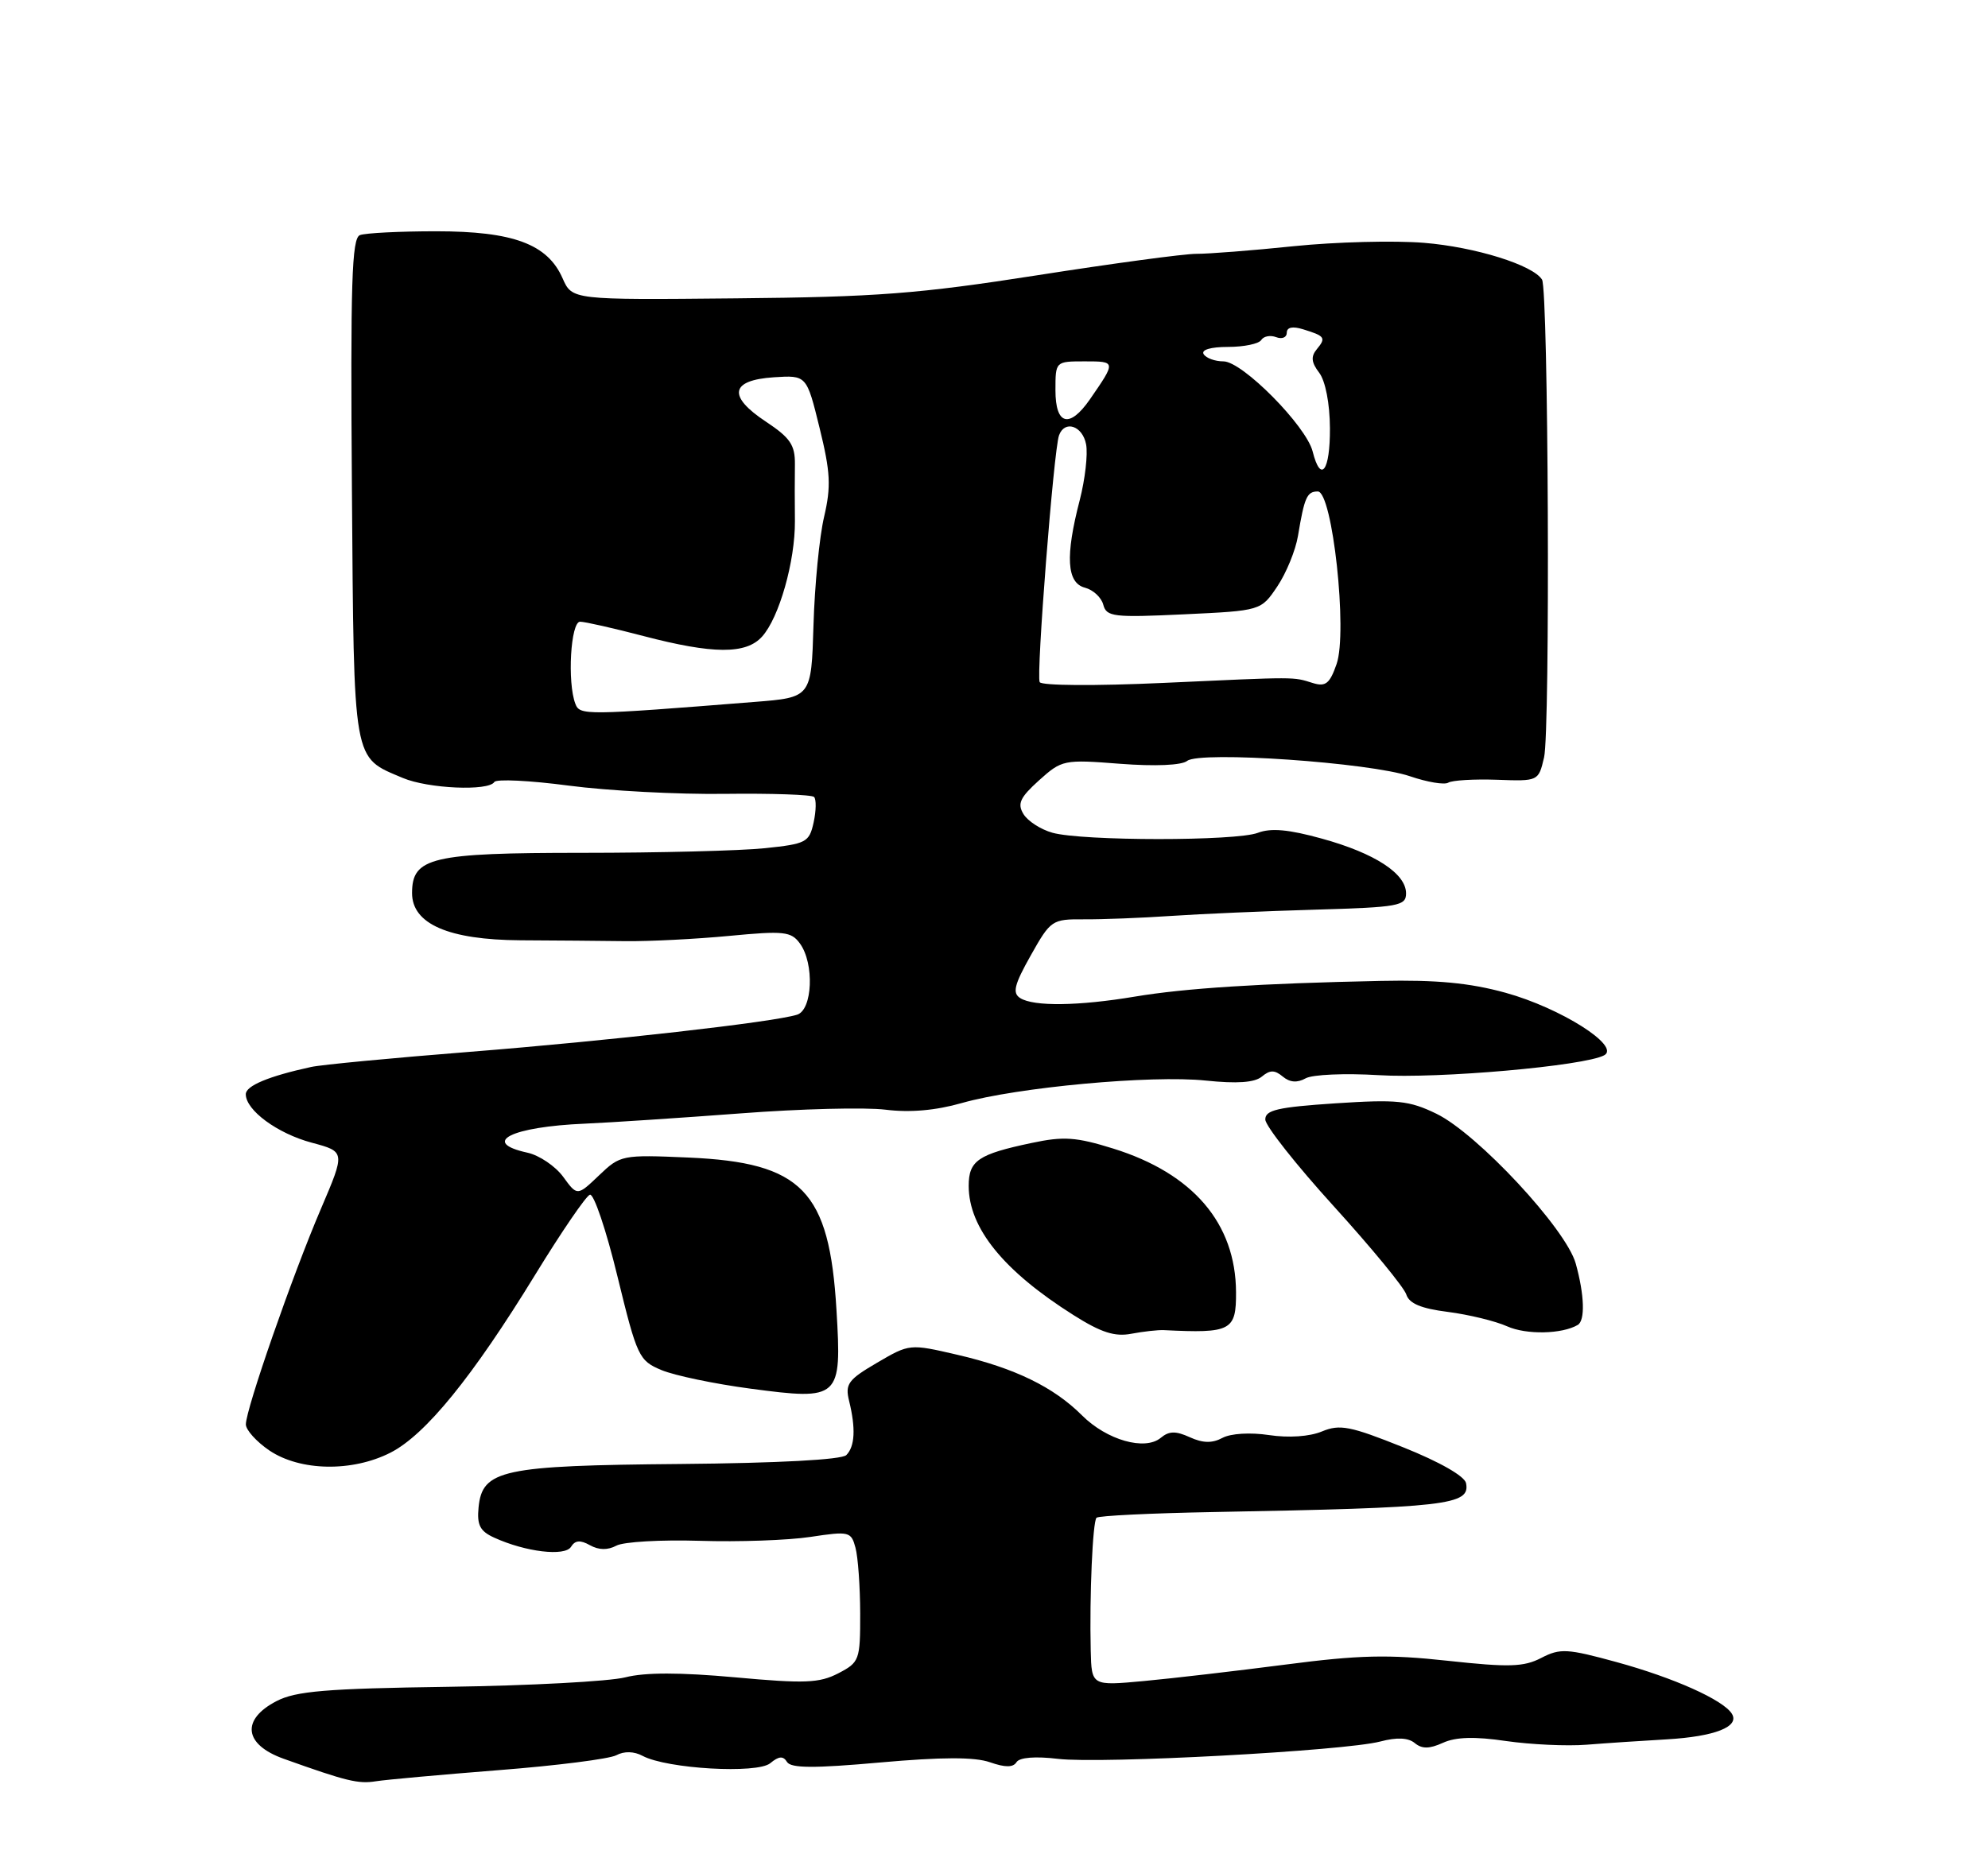 <?xml version="1.0" encoding="UTF-8" standalone="no"?>
<!DOCTYPE svg PUBLIC "-//W3C//DTD SVG 1.1//EN" "http://www.w3.org/Graphics/SVG/1.1/DTD/svg11.dtd" >
<svg xmlns="http://www.w3.org/2000/svg" xmlns:xlink="http://www.w3.org/1999/xlink" version="1.1" viewBox="0 0 275 256">
 <g >
 <path fill="currentColor"
d=" M 69.00 244.92 C 76.97 244.30 84.29 243.37 85.25 242.86 C 86.35 242.27 87.71 242.31 88.90 242.95 C 92.26 244.74 104.75 245.46 106.55 243.96 C 107.74 242.97 108.34 242.93 108.87 243.79 C 109.41 244.66 112.60 244.68 121.75 243.86 C 130.29 243.10 134.82 243.09 136.94 243.83 C 139.06 244.57 140.15 244.56 140.61 243.82 C 141.02 243.16 143.20 242.98 146.36 243.36 C 152.35 244.07 185.97 242.26 190.93 240.96 C 193.24 240.35 194.81 240.43 195.71 241.18 C 196.71 242.00 197.72 241.99 199.60 241.14 C 201.37 240.33 203.99 240.25 208.32 240.89 C 211.72 241.38 216.75 241.62 219.50 241.40 C 222.25 241.18 227.23 240.85 230.57 240.66 C 237.21 240.27 240.68 238.91 239.57 237.12 C 238.39 235.21 231.57 232.15 223.62 229.97 C 216.79 228.10 215.82 228.04 213.21 229.39 C 210.78 230.65 208.75 230.71 200.28 229.79 C 192.05 228.89 187.98 228.99 177.86 230.31 C 171.06 231.19 162.24 232.22 158.25 232.59 C 151.00 233.26 151.00 233.26 150.88 228.38 C 150.70 220.73 151.15 210.55 151.68 210.00 C 151.95 209.72 159.22 209.37 167.83 209.21 C 200.24 208.61 203.39 208.25 202.80 205.22 C 202.62 204.25 199.15 202.27 194.10 200.25 C 186.77 197.31 185.34 197.03 182.86 198.06 C 181.15 198.77 178.26 198.97 175.55 198.56 C 172.95 198.17 170.25 198.33 169.10 198.95 C 167.68 199.71 166.39 199.68 164.59 198.86 C 162.64 197.97 161.71 197.99 160.57 198.94 C 158.38 200.76 153.11 199.26 149.68 195.84 C 145.75 191.91 140.37 189.29 132.43 187.45 C 125.83 185.92 125.82 185.92 121.31 188.56 C 117.31 190.90 116.88 191.50 117.46 193.85 C 118.39 197.64 118.26 200.14 117.07 201.33 C 116.43 201.97 107.63 202.44 94.17 202.56 C 69.45 202.77 66.71 203.36 66.20 208.57 C 65.96 211.01 66.40 211.86 68.36 212.75 C 72.71 214.74 78.15 215.38 78.99 214.02 C 79.55 213.11 80.27 213.05 81.61 213.80 C 82.82 214.48 84.07 214.50 85.26 213.86 C 86.26 213.32 91.45 213.03 96.79 213.19 C 102.13 213.36 109.02 213.12 112.11 212.65 C 117.47 211.84 117.74 211.91 118.34 214.15 C 118.69 215.44 118.98 219.53 118.99 223.22 C 119.00 229.71 118.89 230.00 115.95 231.53 C 113.33 232.88 111.32 232.96 101.70 232.08 C 94.09 231.39 89.22 231.38 86.50 232.08 C 84.30 232.64 73.28 233.23 62.00 233.39 C 45.13 233.63 40.92 233.98 38.25 235.37 C 33.31 237.93 33.75 241.39 39.25 243.35 C 47.97 246.47 49.56 246.85 52.00 246.46 C 53.38 246.24 61.02 245.55 69.00 244.92 Z  M 54.02 200.99 C 58.86 198.52 65.36 190.53 74.03 176.38 C 77.65 170.47 81.06 165.48 81.60 165.30 C 82.14 165.12 83.86 170.20 85.41 176.59 C 88.13 187.74 88.38 188.26 91.51 189.57 C 93.31 190.32 98.85 191.48 103.83 192.14 C 116.18 193.78 116.45 193.54 115.71 181.26 C 114.73 164.72 110.97 160.85 95.23 160.16 C 86.04 159.76 85.81 159.81 82.86 162.63 C 79.85 165.50 79.85 165.50 77.90 162.82 C 76.82 161.35 74.60 159.85 72.97 159.49 C 66.42 158.06 70.68 155.90 80.94 155.47 C 84.55 155.31 94.23 154.67 102.46 154.05 C 110.68 153.42 119.70 153.19 122.50 153.54 C 125.86 153.96 129.43 153.65 133.04 152.62 C 140.69 150.44 159.29 148.72 166.80 149.51 C 171.12 149.96 173.55 149.79 174.55 148.96 C 175.68 148.02 176.32 148.02 177.45 148.96 C 178.42 149.77 179.45 149.85 180.61 149.20 C 181.55 148.67 186.08 148.48 190.69 148.76 C 198.95 149.28 219.18 147.49 221.91 146.01 C 224.23 144.75 215.89 139.47 208.26 137.36 C 203.29 135.99 198.71 135.56 191.00 135.72 C 174.20 136.07 163.97 136.73 157.00 137.89 C 149.19 139.20 143.00 139.28 141.13 138.10 C 140.02 137.40 140.29 136.27 142.58 132.20 C 145.34 127.29 145.53 127.17 149.96 127.20 C 152.46 127.22 157.88 127.01 162.00 126.73 C 166.12 126.45 175.12 126.06 182.00 125.86 C 193.47 125.53 194.50 125.34 194.50 123.61 C 194.50 120.87 190.19 118.06 182.88 116.04 C 178.27 114.76 175.81 114.54 174.00 115.23 C 171.01 116.39 149.72 116.38 145.58 115.22 C 143.97 114.77 142.17 113.61 141.58 112.64 C 140.70 111.21 141.09 110.35 143.73 107.97 C 146.89 105.13 147.15 105.07 154.95 105.68 C 159.80 106.05 163.45 105.89 164.22 105.28 C 165.99 103.88 189.54 105.51 195.06 107.41 C 197.43 108.22 199.81 108.62 200.34 108.29 C 200.88 107.96 203.91 107.78 207.07 107.89 C 212.81 108.10 212.82 108.09 213.59 104.80 C 214.46 101.12 214.19 40.12 213.31 38.69 C 212.06 36.67 204.08 34.18 197.00 33.60 C 192.88 33.26 184.78 33.47 179.00 34.06 C 173.22 34.66 167.15 35.13 165.50 35.12 C 163.85 35.11 153.93 36.45 143.46 38.09 C 127.07 40.65 121.27 41.10 101.78 41.28 C 79.14 41.50 79.14 41.50 77.82 38.50 C 75.74 33.77 70.99 32.00 60.33 32.00 C 55.29 32.00 50.55 32.24 49.79 32.53 C 48.66 32.96 48.47 39.08 48.68 67.67 C 48.97 106.03 48.74 104.68 55.72 107.64 C 59.22 109.12 67.58 109.49 68.38 108.20 C 68.65 107.76 73.29 107.99 78.68 108.70 C 84.08 109.41 93.79 109.93 100.26 109.84 C 106.73 109.76 112.29 109.95 112.61 110.27 C 112.93 110.60 112.90 112.18 112.55 113.79 C 111.94 116.55 111.54 116.76 105.80 117.36 C 102.45 117.71 91.10 118.00 80.58 118.00 C 59.67 118.00 57.00 118.63 57.00 123.57 C 57.00 127.84 62.05 130.04 72.00 130.10 C 76.67 130.12 83.20 130.18 86.50 130.22 C 89.80 130.26 96.28 129.93 100.90 129.49 C 108.45 128.77 109.44 128.88 110.65 130.54 C 112.67 133.30 112.41 139.74 110.25 140.40 C 106.90 141.44 84.37 143.99 65.03 145.53 C 54.31 146.38 44.41 147.32 43.03 147.63 C 37.16 148.91 34.00 150.23 34.00 151.40 C 34.00 153.62 38.38 156.84 43.14 158.11 C 47.77 159.35 47.77 159.35 44.40 167.24 C 40.47 176.41 33.99 195.03 34.01 197.09 C 34.02 197.86 35.48 199.48 37.26 200.69 C 41.52 203.56 48.72 203.69 54.02 200.99 Z  M 161.00 184.04 C 170.30 184.50 171.01 184.13 170.98 178.78 C 170.93 169.26 165.03 162.36 154.00 158.92 C 148.86 157.32 147.13 157.20 142.72 158.14 C 135.30 159.70 134.00 160.59 134.00 164.08 C 134.00 169.91 138.82 175.85 148.50 181.96 C 152.31 184.37 154.21 184.98 156.50 184.54 C 158.15 184.23 160.18 184.00 161.00 184.04 Z  M 218.25 183.32 C 219.29 182.71 219.18 179.18 217.97 174.82 C 216.64 170.04 204.36 156.84 198.68 154.09 C 194.92 152.27 193.28 152.10 184.71 152.66 C 176.73 153.19 175.01 153.59 175.03 154.90 C 175.04 155.78 179.31 161.19 184.51 166.91 C 189.71 172.64 194.22 178.12 194.53 179.10 C 194.93 180.36 196.57 181.05 200.30 181.52 C 203.16 181.89 206.85 182.78 208.50 183.52 C 211.14 184.70 216.08 184.60 218.25 183.32 Z  M 79.59 97.38 C 78.45 94.41 78.94 86.00 80.25 86.02 C 80.94 86.03 84.88 86.92 89.00 88.00 C 98.63 90.52 103.19 90.55 105.41 88.09 C 107.78 85.48 110.00 77.65 109.96 72.10 C 109.93 69.57 109.93 66.04 109.96 64.26 C 109.99 61.57 109.32 60.58 105.96 58.35 C 100.62 54.82 101.01 52.60 107.05 52.20 C 111.58 51.91 111.58 51.91 113.37 59.20 C 114.88 65.34 114.98 67.29 114.00 71.50 C 113.35 74.25 112.69 81.00 112.53 86.50 C 112.23 96.50 112.23 96.50 104.37 97.12 C 80.86 98.99 80.21 98.99 79.59 97.38 Z  M 143.82 94.38 C 143.32 93.43 145.76 62.32 146.49 60.25 C 147.26 58.08 149.75 58.90 150.24 61.48 C 150.50 62.85 150.10 66.32 149.36 69.20 C 147.34 76.97 147.56 80.65 150.07 81.31 C 151.22 81.61 152.36 82.67 152.62 83.68 C 153.06 85.34 154.04 85.46 163.76 85.00 C 174.43 84.50 174.43 84.50 176.69 81.14 C 177.93 79.29 179.22 76.14 179.55 74.14 C 180.44 68.80 180.79 68.00 182.29 68.00 C 184.32 68.00 186.44 87.45 184.89 91.88 C 183.95 94.59 183.37 95.05 181.62 94.51 C 178.78 93.63 179.70 93.63 160.89 94.49 C 151.49 94.92 144.08 94.87 143.82 94.38 Z  M 181.58 62.47 C 180.69 58.93 171.86 50.00 169.24 50.00 C 168.07 50.00 166.84 49.55 166.50 49.00 C 166.13 48.40 167.47 48.00 169.88 48.00 C 172.08 48.00 174.15 47.57 174.47 47.04 C 174.80 46.52 175.72 46.34 176.53 46.65 C 177.34 46.96 178.00 46.69 178.00 46.04 C 178.00 45.28 178.80 45.11 180.25 45.56 C 183.29 46.49 183.46 46.74 182.16 48.31 C 181.31 49.33 181.39 50.14 182.49 51.58 C 183.35 52.73 183.95 55.82 183.97 59.25 C 184.00 65.18 182.70 66.93 181.58 62.47 Z  M 146.00 54.00 C 146.00 50.00 146.00 50.00 150.06 50.00 C 154.39 50.00 154.39 50.01 150.77 55.25 C 147.94 59.33 146.00 58.82 146.00 54.00 Z "/>
</g>
</svg>